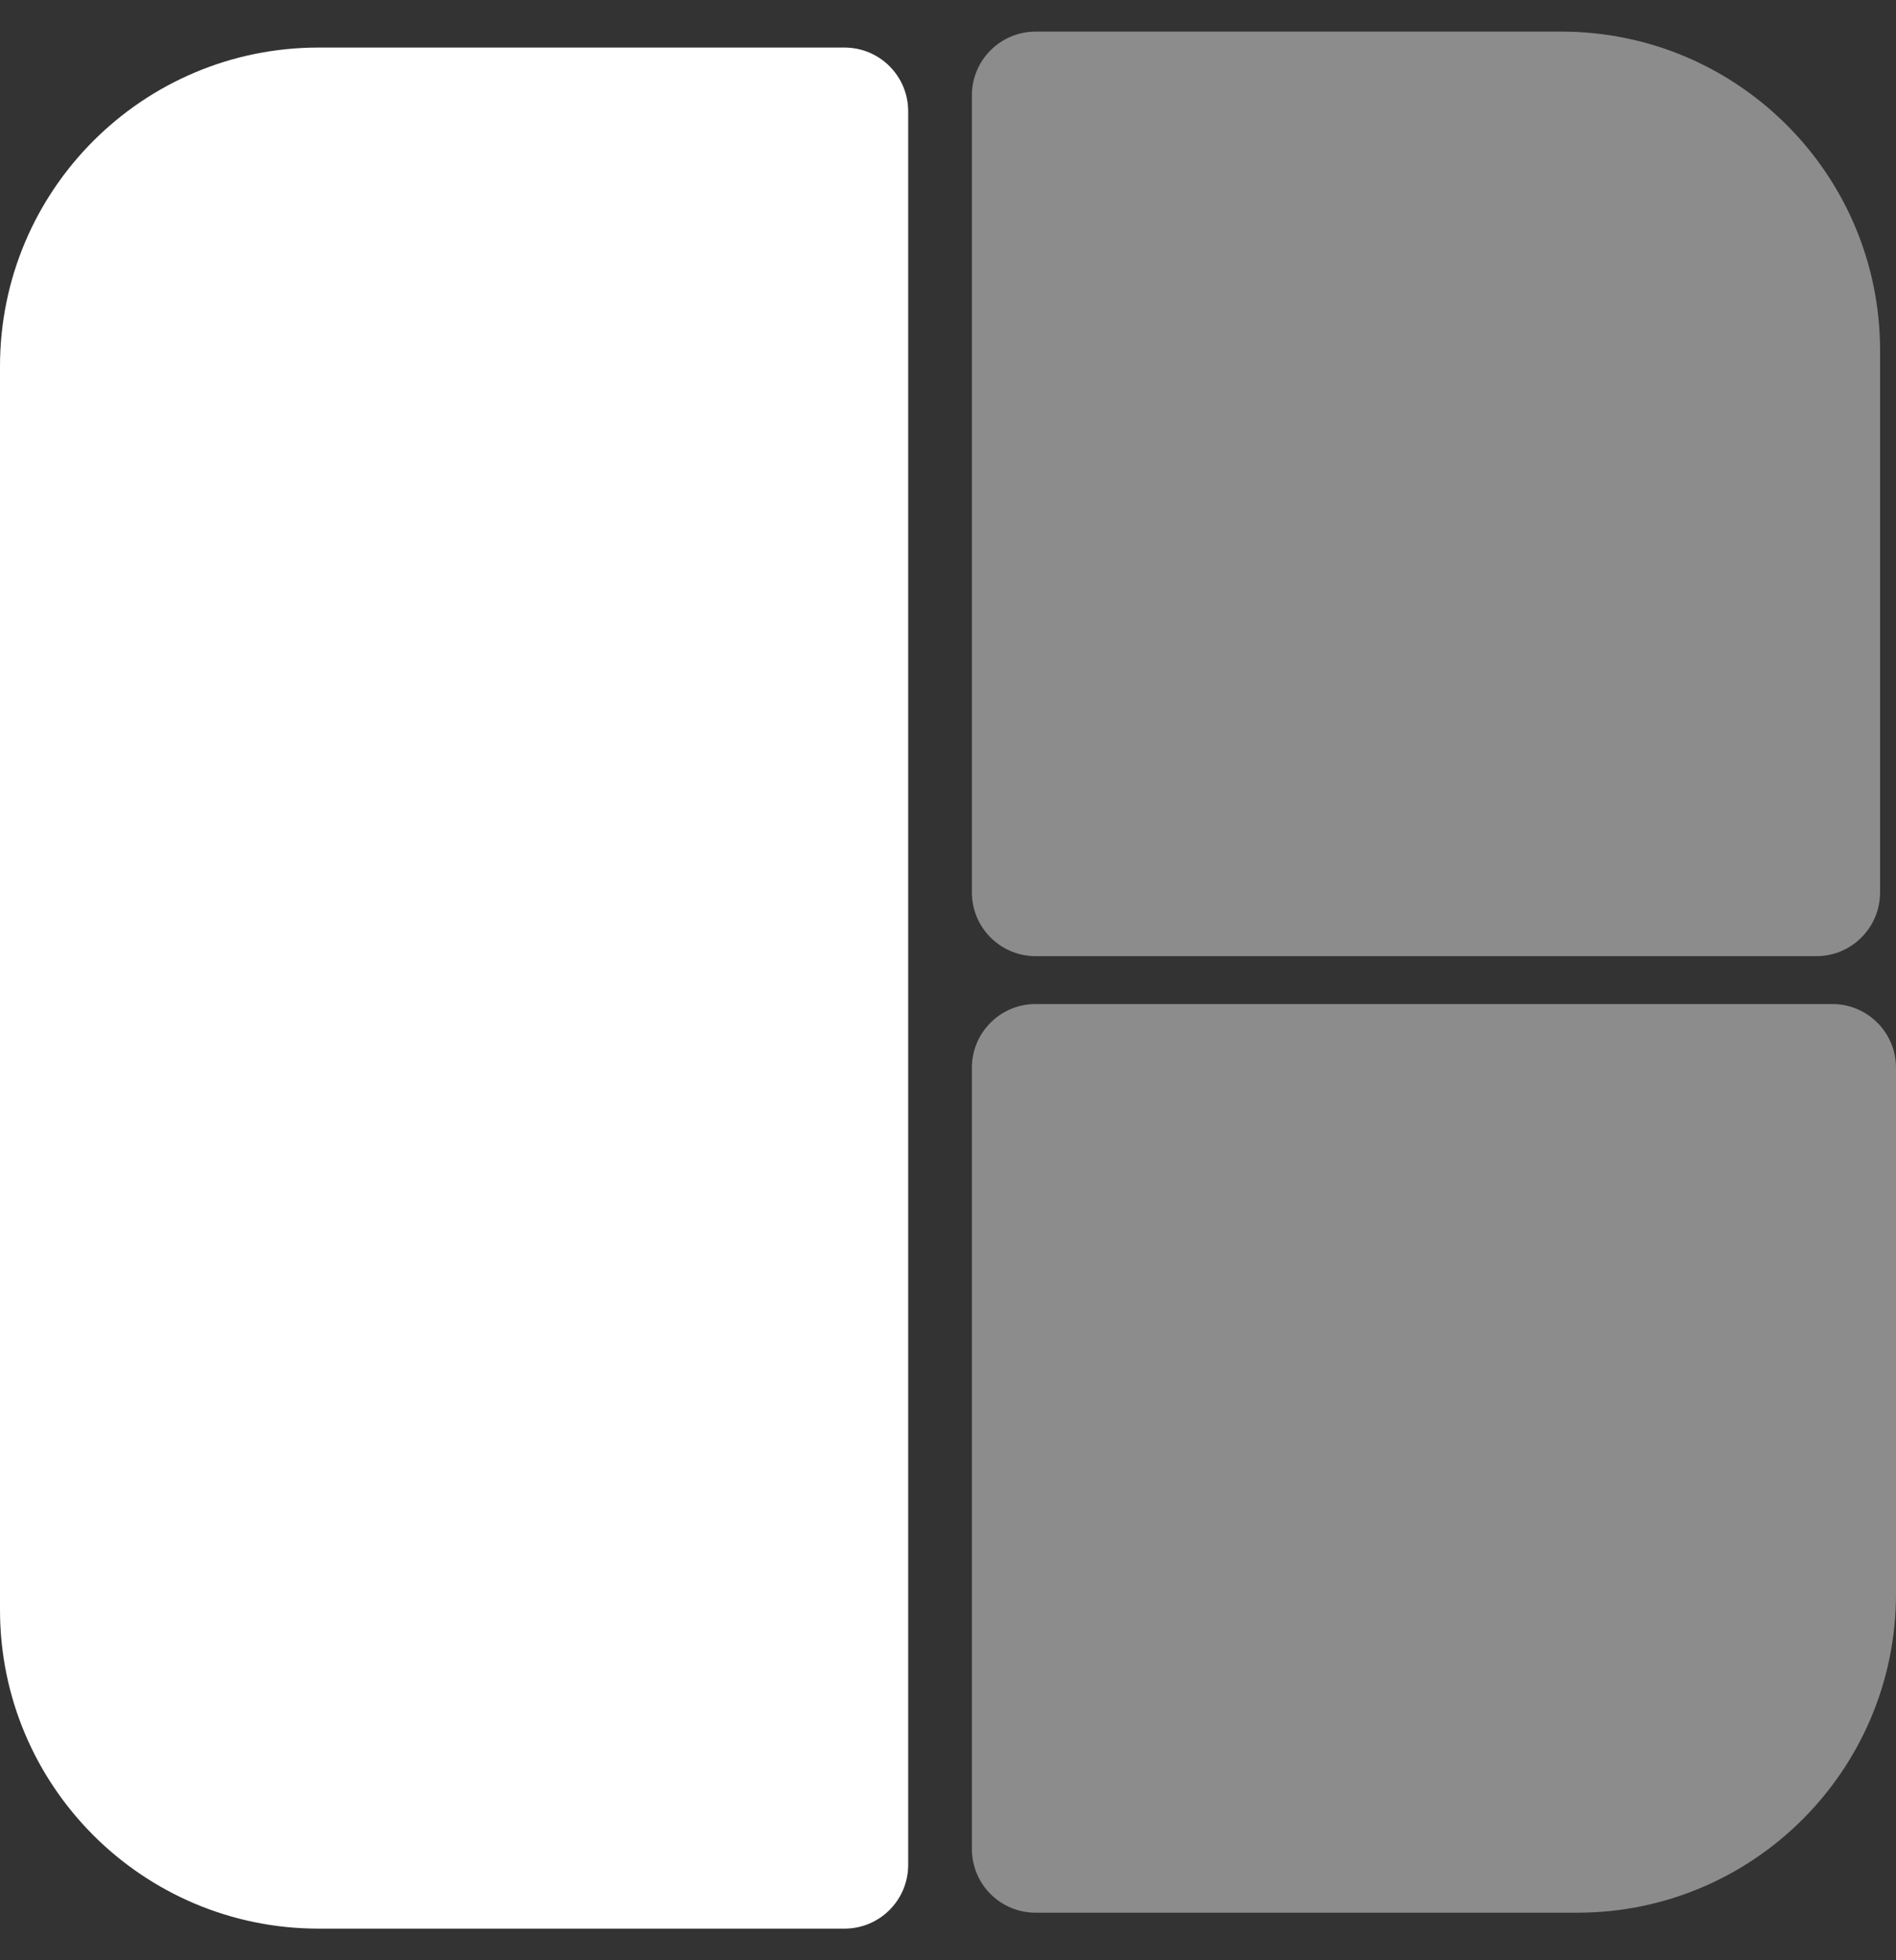<svg width="30" height="31" viewBox="0 0 30 31" fill="none" xmlns="http://www.w3.org/2000/svg">
<rect x="0" y="0" width="30" height="31" fill="#333333" stroke="none"/>
<path d="M14.37 29.492C14.37 30.049 13.919 30.5 13.362 30.5H5.042C2.257 30.5 9.25802e-05 28.242 0 25.458V5.794C1.15318e-05 3.009 2.257 0.752 5.042 0.752H13.362C13.919 0.752 14.37 1.203 14.37 1.76V29.492Z" fill="white"/>
<path d="M24.706 0.5C27.491 0.5 29.748 2.758 29.748 5.542V14.113C29.748 14.67 29.297 15.121 28.74 15.121H16.387C15.83 15.121 15.378 14.67 15.378 14.113V1.508C15.378 0.951 15.83 0.5 16.387 0.5H24.706Z" fill="#8C8C8C"/>
<path d="M30 25.206C30 27.991 27.742 30.248 24.958 30.248H16.386C15.829 30.248 15.378 29.797 15.378 29.24L15.378 16.886C15.378 16.329 15.829 15.878 16.386 15.878L28.992 15.878C29.549 15.878 30 16.329 30 16.886V25.206Z" fill="#8C8C8C"/>
</svg>
